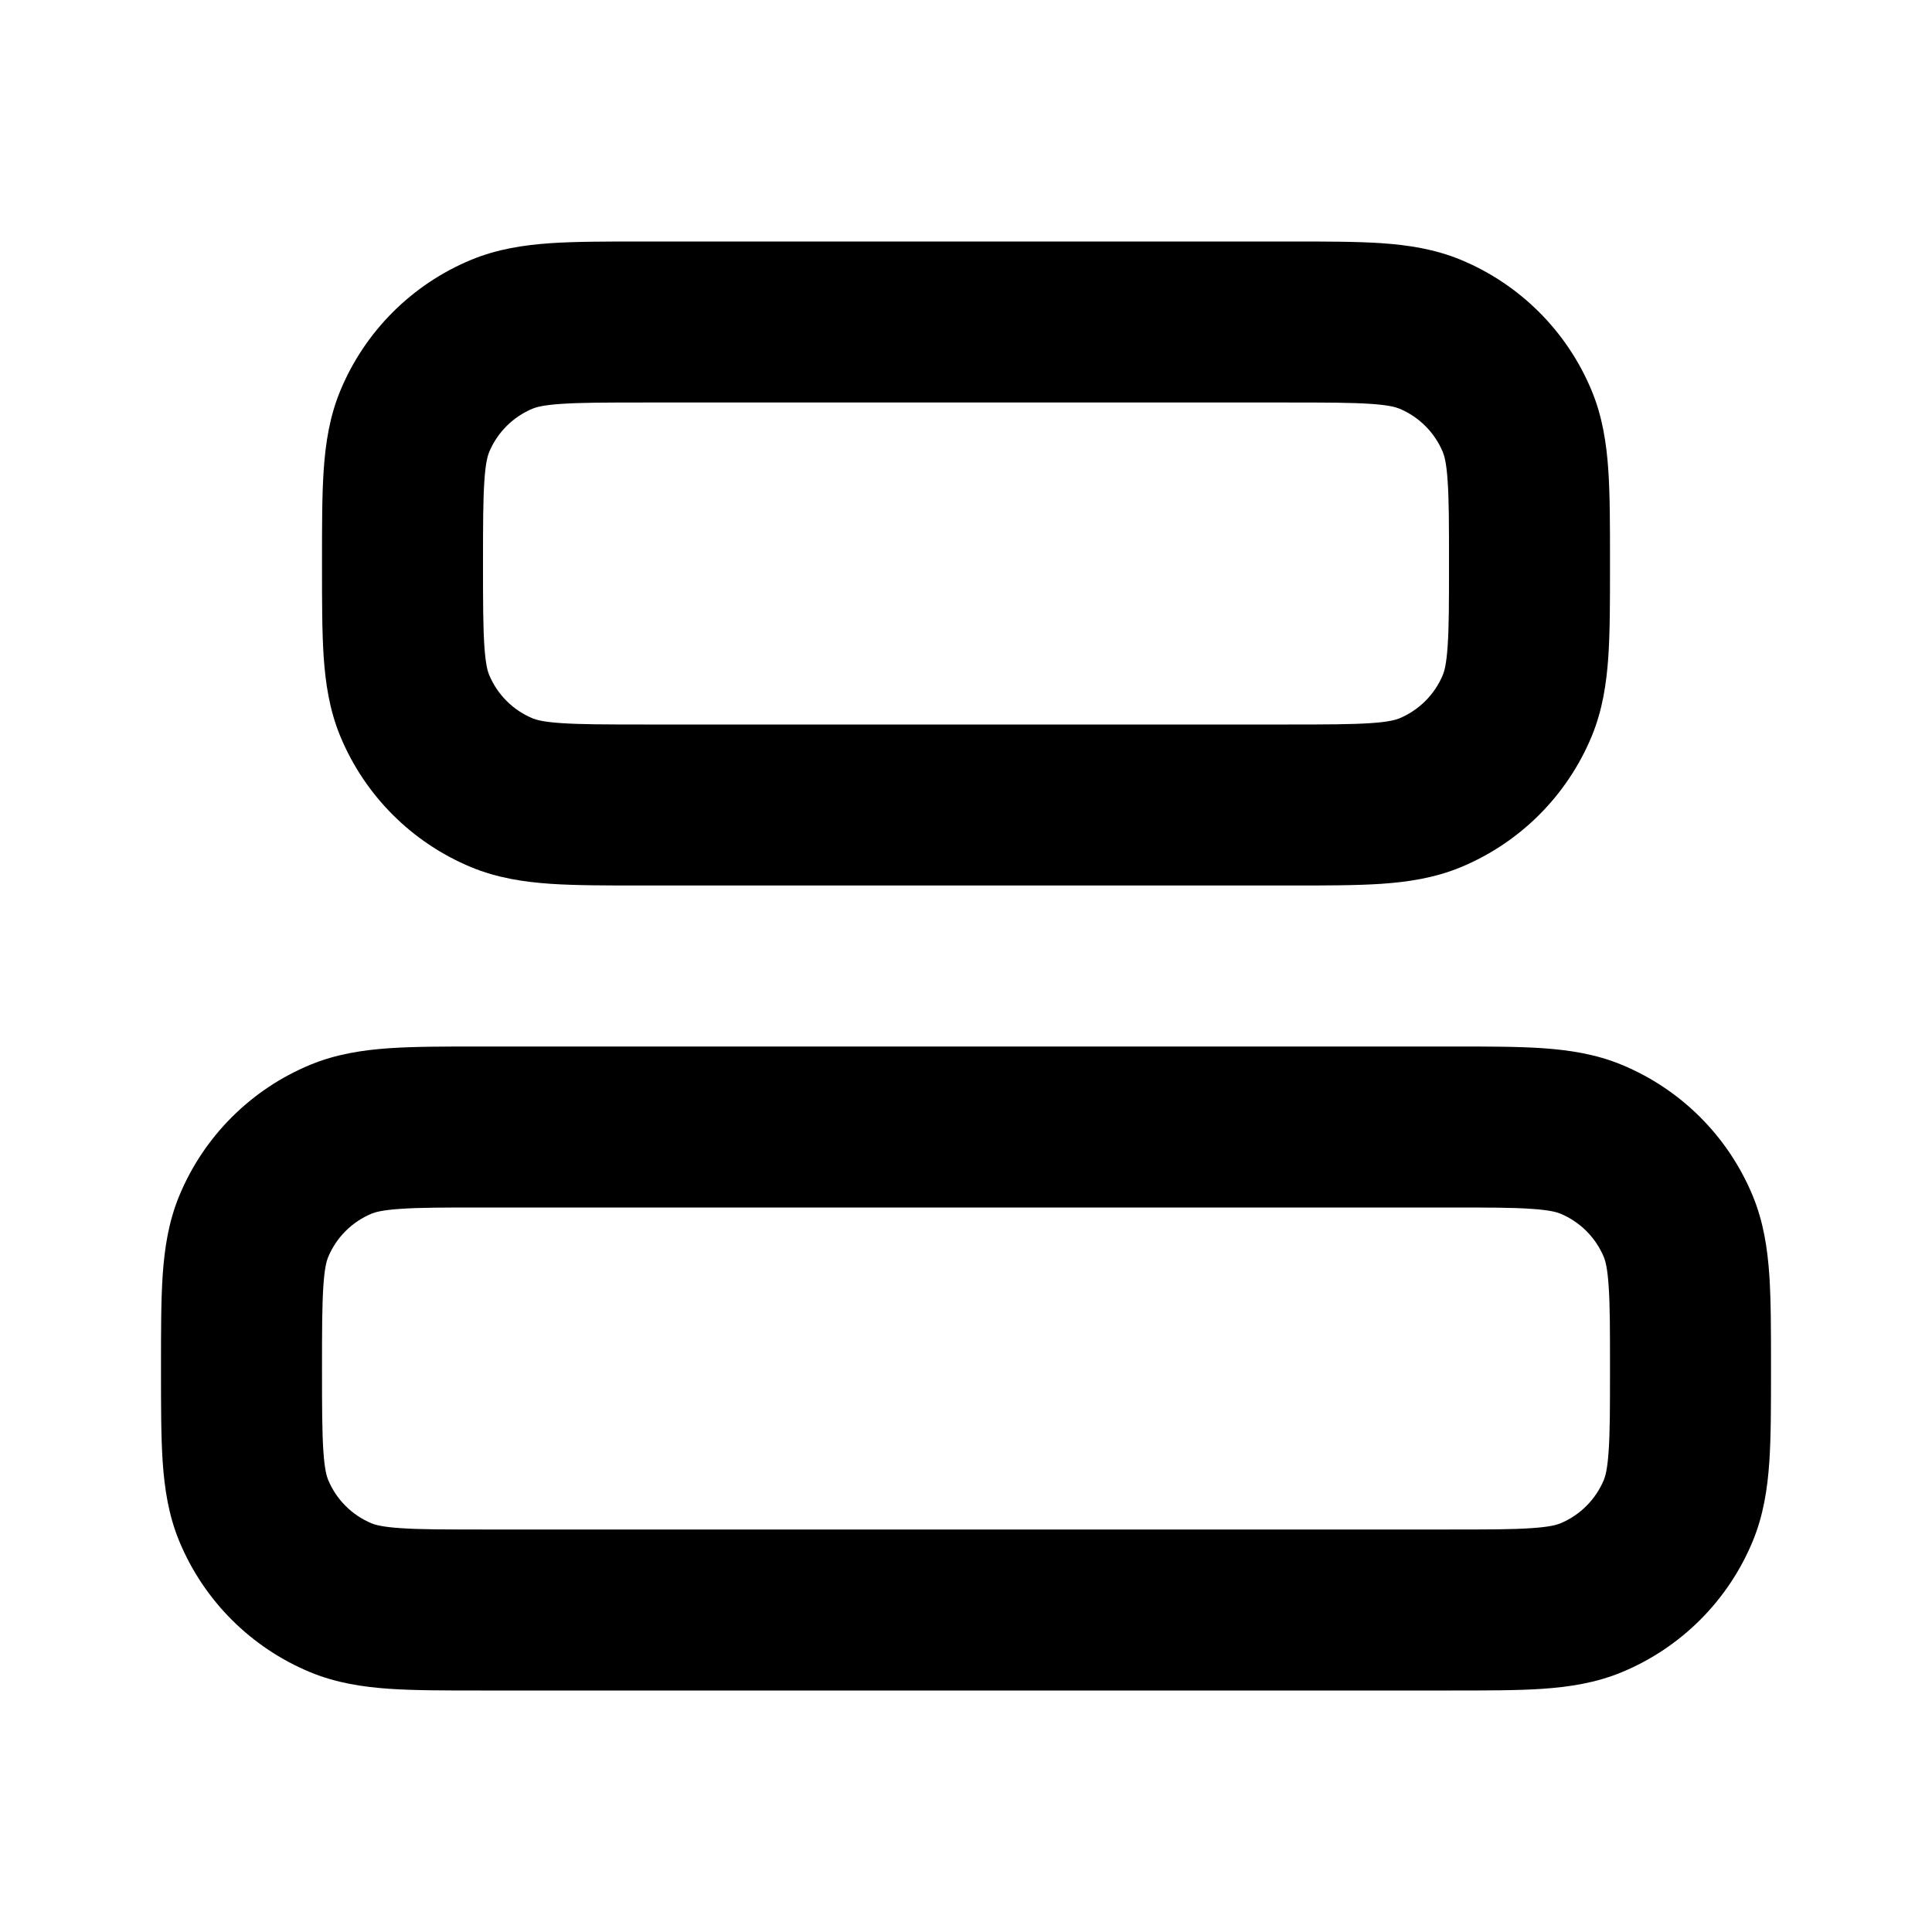 <svg xmlns="http://www.w3.org/2000/svg" width="24" height="24" viewBox="0 0 24 24">
  <defs/>
  <path d="M5.968,13 L18.032,13 C18.471,13 18.849,13 19.162,13.021 C19.492,13.044 19.822,13.093 20.148,13.228 C20.883,13.533 21.467,14.117 21.772,14.852 C21.907,15.178 21.956,15.508 21.979,15.838 C22,16.151 22,16.529 22,16.968 L22,17.032 C22,17.471 22,17.849 21.979,18.162 C21.956,18.492 21.907,18.822 21.772,19.148 C21.467,19.883 20.883,20.467 20.148,20.772 C19.822,20.907 19.492,20.956 19.162,20.979 C18.849,21 18.471,21 18.032,21 L5.968,21 C5.529,21 5.151,21 4.838,20.979 C4.508,20.956 4.178,20.907 3.852,20.772 C3.117,20.467 2.533,19.883 2.228,19.148 C2.093,18.822 2.044,18.492 2.021,18.162 C2,17.849 2,17.471 2,17.032 L2,16.968 C2,16.529 2,16.151 2.021,15.838 C2.044,15.508 2.093,15.178 2.228,14.852 C2.533,14.117 3.117,13.533 3.852,13.228 C4.178,13.093 4.508,13.044 4.838,13.021 C5.151,13 5.529,13 5.968,13 Z M16.032,3 L16.032,3 C16.471,3 16.849,3 17.162,3.021 C17.492,3.044 17.822,3.093 18.148,3.228 C18.883,3.533 19.467,4.117 19.772,4.852 C19.907,5.178 19.956,5.508 19.979,5.838 C20,6.151 20,6.529 20,6.968 L20,7.032 C20,7.471 20,7.849 19.979,8.162 C19.956,8.492 19.907,8.822 19.772,9.148 C19.467,9.883 18.883,10.467 18.148,10.772 C17.822,10.907 17.492,10.956 17.162,10.979 C16.849,11 16.471,11 16.032,11 L7.968,11 C7.529,11 7.151,11 6.838,10.979 C6.508,10.956 6.178,10.907 5.852,10.772 C5.117,10.467 4.533,9.883 4.228,9.148 C4.093,8.822 4.044,8.492 4.021,8.162 C4,7.849 4,7.471 4,7.032 L4,6.968 C4,6.529 4,6.151 4.021,5.838 C4.044,5.508 4.093,5.178 4.228,4.852 C4.533,4.117 5.117,3.533 5.852,3.228 C6.178,3.093 6.508,3.044 6.838,3.021 C7.151,3 7.529,3 7.968,3 L16.032,3 Z M4.974,15.017 C4.746,15.032 4.659,15.059 4.617,15.076 C4.372,15.178 4.178,15.372 4.076,15.617 C4.059,15.659 4.032,15.746 4.017,15.974 C4.001,16.211 4,16.52 4,17 C4,17.48 4.001,17.789 4.017,18.026 C4.032,18.254 4.059,18.341 4.076,18.383 C4.178,18.628 4.372,18.822 4.617,18.924 C4.659,18.941 4.746,18.968 4.974,18.983 C5.211,19 5.52,19 6,19 L18,19 C18.48,19 18.789,19 19.026,18.983 C19.254,18.968 19.341,18.941 19.383,18.924 C19.628,18.822 19.822,18.628 19.924,18.383 C19.941,18.341 19.968,18.254 19.983,18.026 C20,17.789 20,17.48 20,17 C20,16.52 20,16.211 19.983,15.974 C19.968,15.746 19.941,15.659 19.924,15.617 C19.822,15.372 19.628,15.178 19.383,15.076 C19.341,15.059 19.254,15.032 19.026,15.017 C18.789,15 18.48,15 18,15 L6,15 C5.52,15 5.211,15 4.974,15.017 Z M6.974,5.017 C6.746,5.032 6.659,5.059 6.617,5.076 C6.372,5.178 6.178,5.372 6.076,5.617 C6.059,5.659 6.032,5.746 6.017,5.974 C6.001,6.211 6,6.52 6,7 C6,7.48 6.001,7.789 6.017,8.026 C6.032,8.254 6.059,8.341 6.076,8.383 C6.178,8.628 6.372,8.822 6.617,8.924 C6.659,8.941 6.746,8.968 6.974,8.983 C7.211,8.999 7.52,9 8,9 L16,9 C16.48,9 16.789,8.999 17.026,8.983 C17.254,8.968 17.341,8.941 17.383,8.924 C17.628,8.822 17.822,8.628 17.924,8.383 C17.941,8.341 17.968,8.254 17.983,8.026 C18,7.789 18,7.48 18,7 C18,6.52 18,6.211 17.983,5.974 C17.968,5.746 17.941,5.659 17.924,5.617 C17.822,5.372 17.628,5.178 17.383,5.076 C17.341,5.059 17.254,5.032 17.026,5.017 C16.789,5.001 16.48,5 16,5 L8,5 C7.52,5 7.211,5.001 6.974,5.017 Z"/>
</svg>
